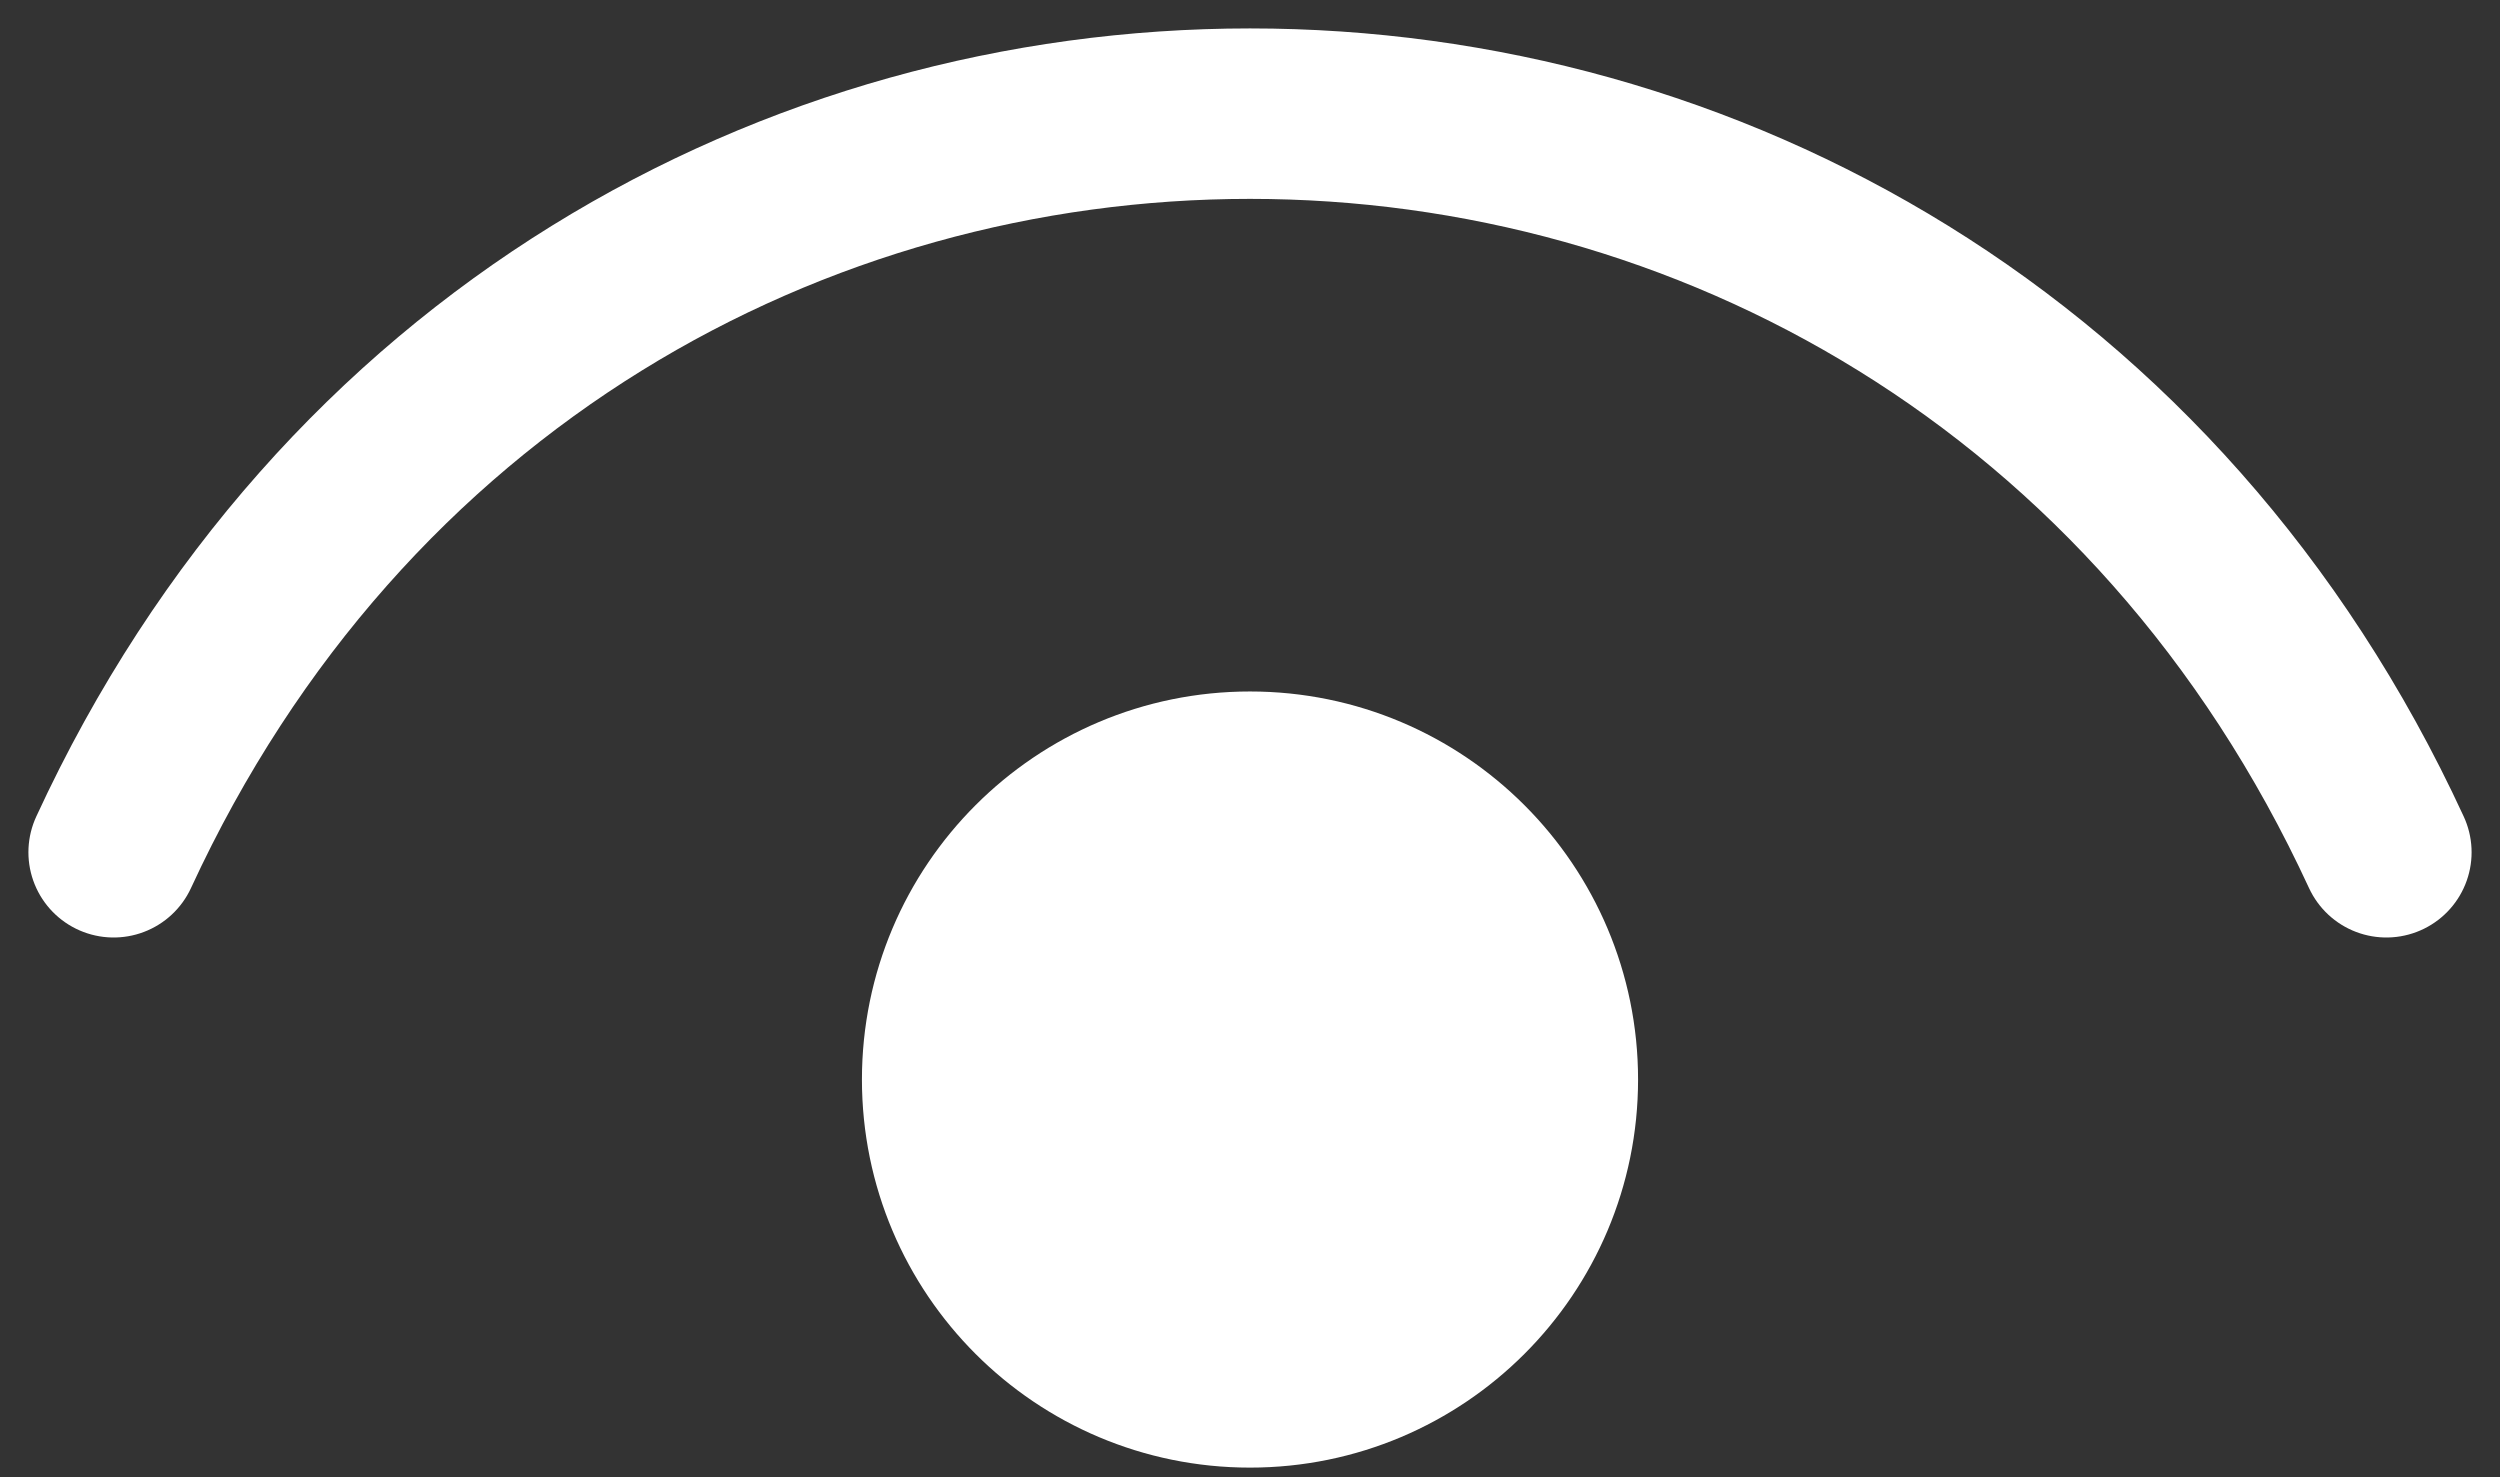 <svg width="44" height="26" viewBox="0 0 44 26" fill="none" xmlns="http://www.w3.org/2000/svg">
    <rect x="0" y="0" width="44" height="26" fill="#333333" stroke="none"/>
    <path d="M2 15C10 -2.333 34 -2.333 42 15" stroke="white" stroke-width="3" stroke-linecap="round" stroke-linejoin="round"/>
    <circle cx="22" cy="19" r="5.33" stroke="white" stroke-width="3" stroke-linecap="round" stroke-linejoin="round" fill="white"/>
</svg>